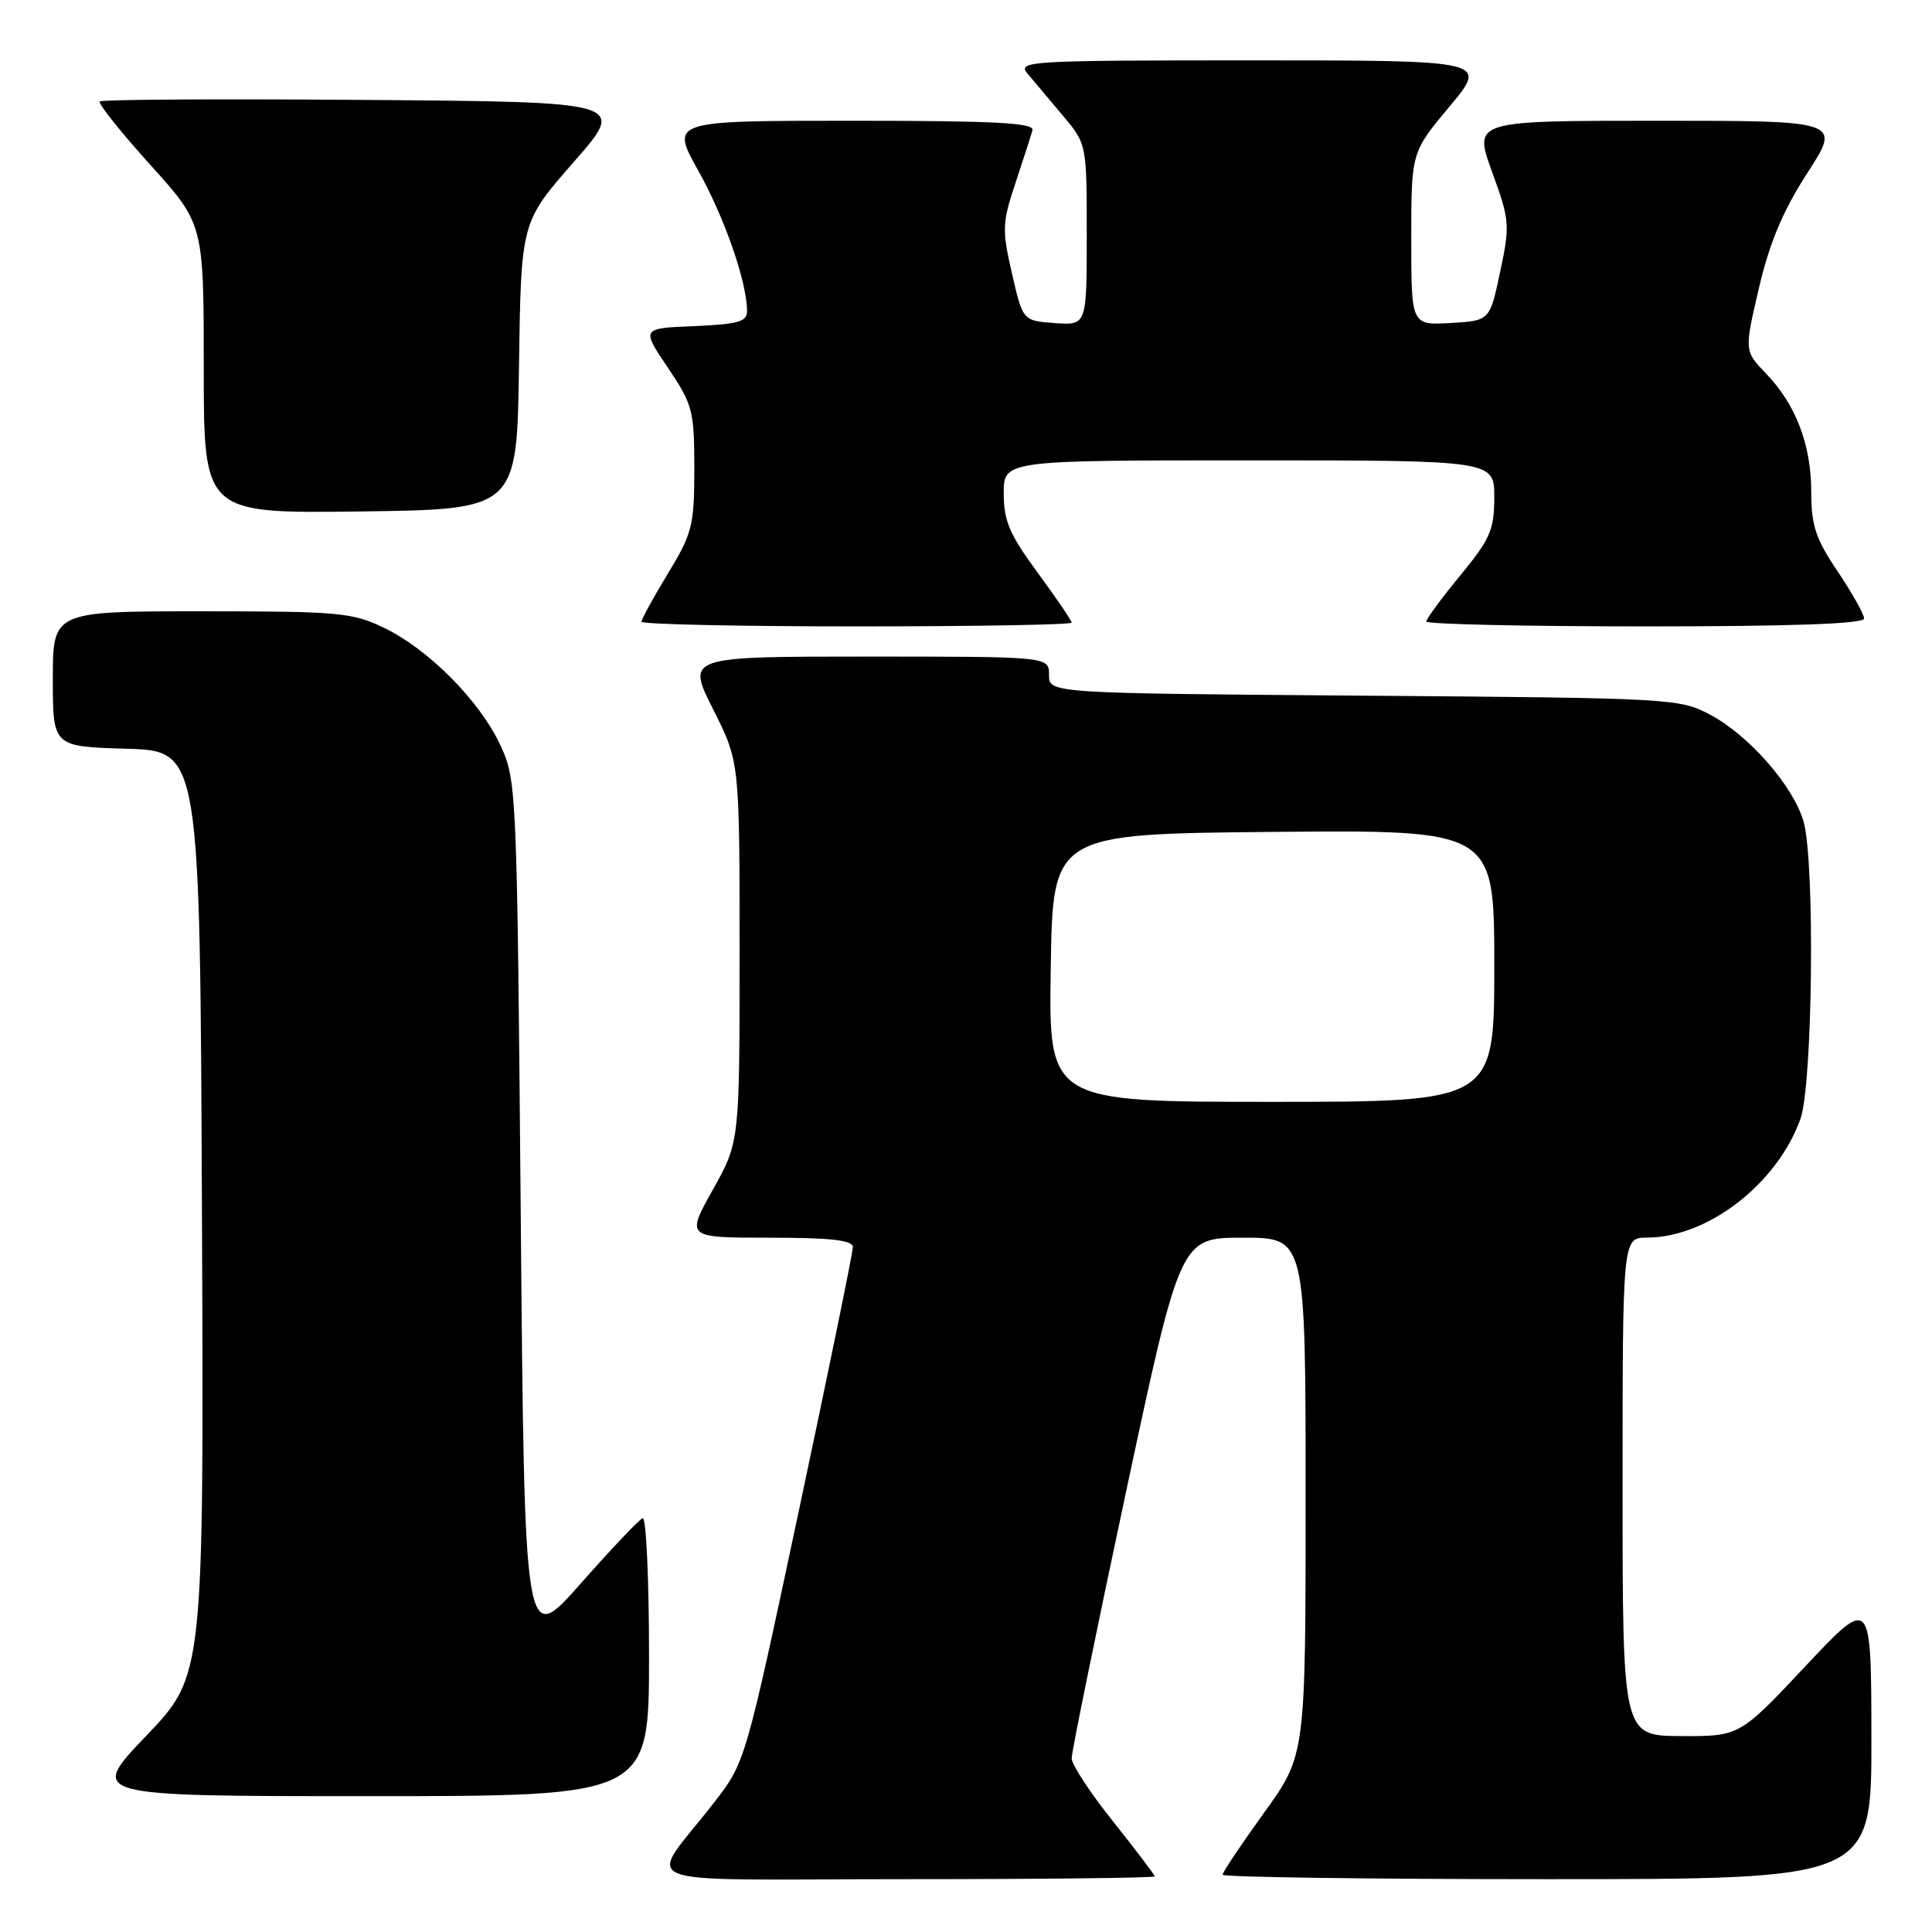 <?xml version="1.0" encoding="UTF-8" standalone="no"?>
<!DOCTYPE svg PUBLIC "-//W3C//DTD SVG 1.1//EN" "http://www.w3.org/Graphics/SVG/1.1/DTD/svg11.dtd" >
<svg xmlns="http://www.w3.org/2000/svg" xmlns:xlink="http://www.w3.org/1999/xlink" version="1.1" viewBox="0 0 256 256">
 <g >
 <path fill="currentColor"
d=" M 153.00 248.63 C 153.00 248.43 150.53 245.17 147.51 241.38 C 144.48 237.60 142.01 233.82 142.00 233.00 C 141.99 232.18 145.23 216.31 149.19 197.75 C 156.40 164.00 156.40 164.00 164.70 164.00 C 173.00 164.00 173.00 164.00 173.00 198.28 C 173.00 232.56 173.00 232.56 167.50 240.19 C 164.47 244.39 162.00 248.08 162.00 248.41 C 162.00 248.73 181.35 249.00 205.00 249.00 C 248.00 249.00 248.00 249.00 247.97 230.25 C 247.95 211.50 247.95 211.50 239.22 220.79 C 230.50 230.07 230.50 230.07 222.75 230.04 C 215.00 230.00 215.00 230.00 215.00 197.00 C 215.00 164.00 215.00 164.00 218.25 163.99 C 226.30 163.97 235.51 156.84 238.57 148.25 C 240.19 143.73 240.50 114.35 239.00 108.93 C 237.70 104.25 231.82 97.49 226.64 94.72 C 222.59 92.55 221.63 92.49 180.75 92.18 C 139.00 91.86 139.00 91.86 139.00 89.43 C 139.00 87.00 139.00 87.00 114.99 87.00 C 90.97 87.00 90.97 87.00 94.49 93.98 C 98.00 100.95 98.00 100.95 98.00 126.13 C 98.00 151.31 98.00 151.31 94.45 157.65 C 90.90 164.00 90.90 164.00 101.95 164.00 C 110.12 164.00 113.00 164.33 113.01 165.25 C 113.01 165.94 109.81 181.57 105.89 200.00 C 98.76 233.50 98.76 233.50 94.63 238.83 C 85.70 250.36 82.32 249.00 119.92 249.00 C 138.11 249.00 153.00 248.83 153.00 248.63 Z  M 86.00 219.42 C 86.00 209.20 85.62 200.98 85.15 201.17 C 84.68 201.35 80.97 205.27 76.90 209.88 C 69.50 218.25 69.50 218.25 69.00 160.88 C 68.51 104.65 68.46 103.41 66.33 98.80 C 63.61 92.92 56.84 86.07 50.91 83.20 C 46.70 81.16 44.91 81.00 26.68 81.00 C 7.00 81.00 7.00 81.00 7.00 89.96 C 7.00 98.93 7.00 98.93 16.75 99.21 C 26.50 99.50 26.50 99.50 26.76 160.75 C 27.02 222.01 27.02 222.01 19.38 230.00 C 11.73 238.00 11.73 238.00 48.87 238.00 C 86.00 238.00 86.00 238.00 86.00 219.42 Z  M 142.00 82.50 C 142.00 82.23 139.97 79.25 137.50 75.89 C 133.78 70.84 133.00 69.02 133.00 65.39 C 133.00 61.00 133.00 61.00 165.50 61.00 C 198.00 61.00 198.00 61.00 198.00 65.89 C 198.00 70.20 197.47 71.41 193.50 76.24 C 191.03 79.24 189.00 81.99 189.00 82.35 C 189.00 82.71 202.05 83.00 218.00 83.00 C 237.40 83.00 247.00 82.66 247.00 81.96 C 247.00 81.39 245.42 78.58 243.50 75.72 C 240.59 71.41 240.00 69.63 240.00 65.23 C 240.00 58.94 237.97 53.61 234.01 49.50 C 231.12 46.50 231.12 46.50 233.07 38.16 C 234.49 32.10 236.25 27.92 239.49 22.91 C 243.96 16.00 243.96 16.00 219.60 16.00 C 195.25 16.00 195.25 16.00 197.70 22.75 C 200.05 29.20 200.10 29.79 198.78 36.00 C 197.41 42.50 197.41 42.50 192.20 42.80 C 187.00 43.10 187.00 43.10 187.00 31.64 C 187.00 20.17 187.00 20.17 192.09 14.09 C 197.17 8.00 197.17 8.00 165.93 8.00 C 136.29 8.00 134.76 8.09 136.15 9.75 C 136.95 10.71 139.04 13.20 140.80 15.28 C 144.00 19.07 144.00 19.07 144.00 31.09 C 144.00 43.11 144.00 43.11 139.76 42.81 C 135.53 42.50 135.53 42.50 134.09 36.23 C 132.76 30.45 132.79 29.53 134.56 24.23 C 135.61 21.08 136.62 17.94 136.81 17.25 C 137.07 16.28 131.83 16.00 112.99 16.00 C 88.83 16.00 88.83 16.00 92.54 22.64 C 96.02 28.87 98.96 37.33 98.99 41.21 C 99.00 42.63 97.82 42.96 91.99 43.21 C 84.97 43.50 84.97 43.50 88.49 48.71 C 91.79 53.61 92.00 54.40 92.00 62.08 C 92.00 69.64 91.74 70.66 88.50 76.00 C 86.58 79.17 85.00 82.04 85.00 82.38 C 85.00 82.72 97.82 83.00 113.50 83.00 C 129.18 83.00 142.00 82.78 142.00 82.50 Z  M 68.77 48.46 C 69.04 29.43 69.04 29.43 76.03 21.46 C 83.02 13.50 83.02 13.50 48.36 13.24 C 29.29 13.09 13.48 13.18 13.22 13.44 C 12.97 13.70 15.96 17.46 19.88 21.80 C 27.00 29.68 27.00 29.68 27.00 48.86 C 27.00 68.04 27.00 68.04 47.75 67.77 C 68.50 67.50 68.50 67.50 68.77 48.46 Z  M 139.23 128.25 C 139.50 110.50 139.50 110.50 168.75 110.23 C 198.00 109.97 198.00 109.97 198.00 127.98 C 198.00 146.00 198.00 146.00 168.48 146.00 C 138.95 146.00 138.95 146.00 139.23 128.25 Z "/>
</g>
</svg>